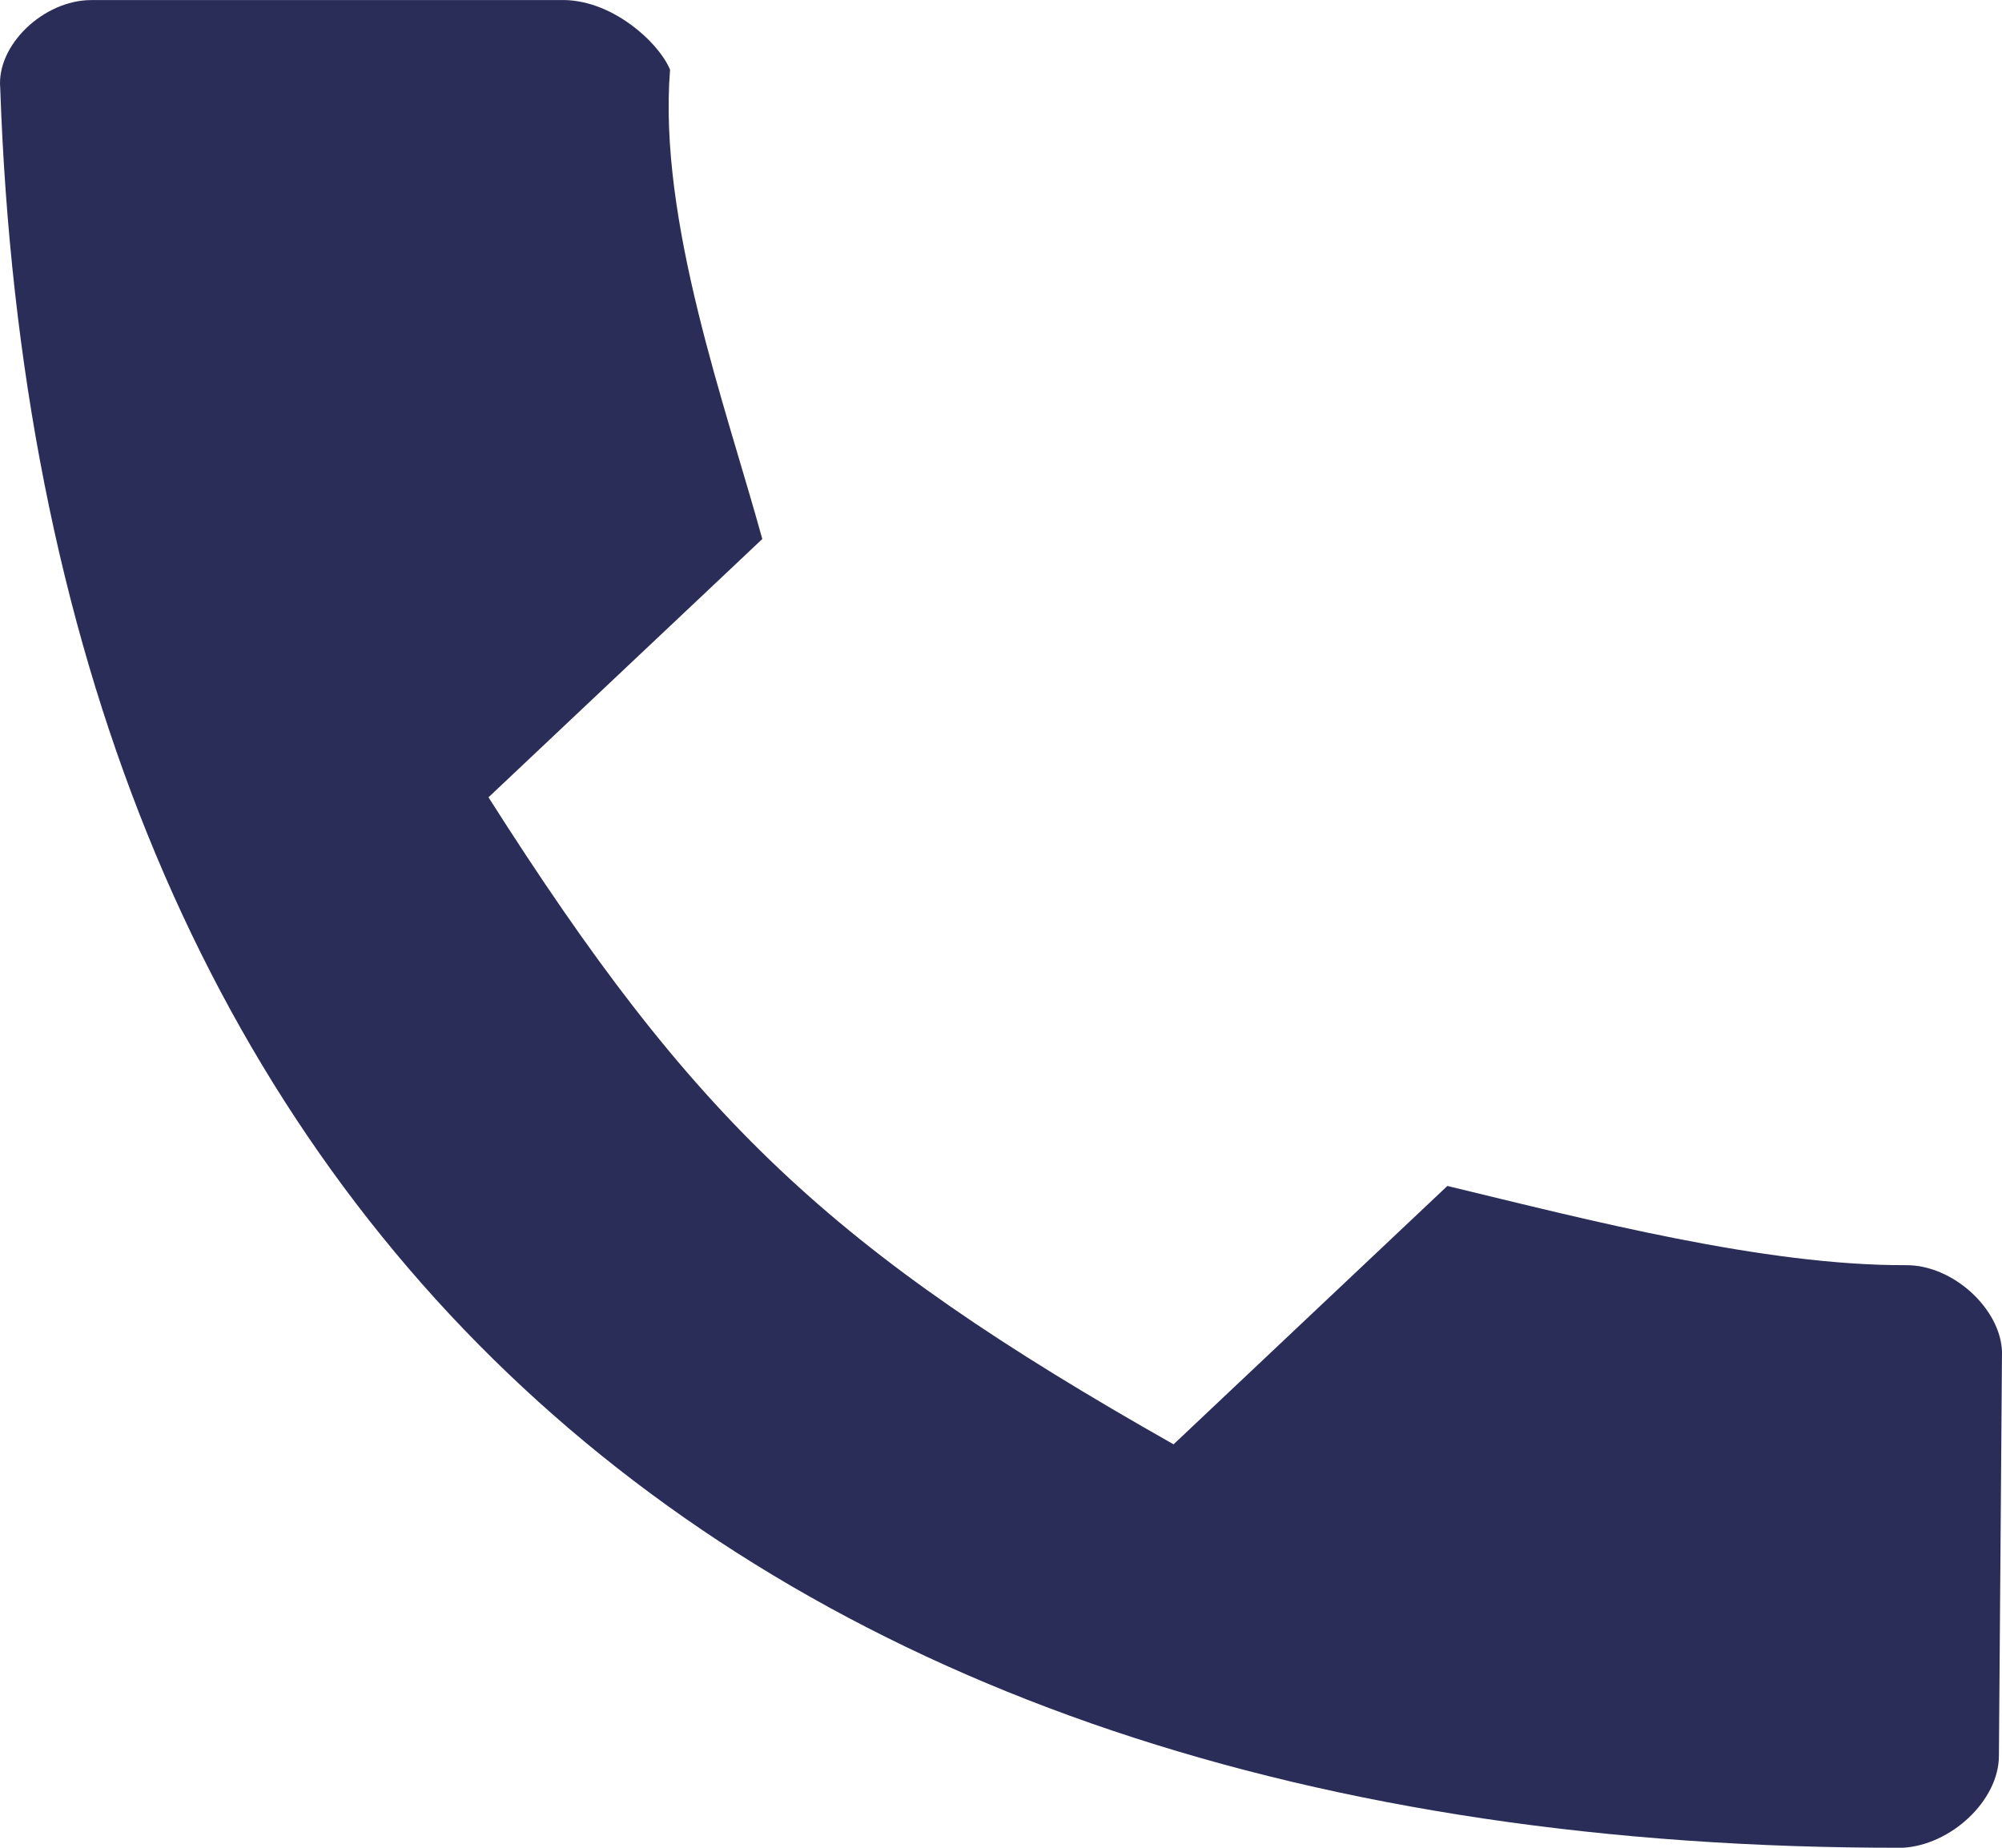<svg width="26px" height="24px" viewBox="0 0 26 24" version="1.1" xmlns="http://www.w3.org/2000/svg" xmlns:xlink="http://www.w3.org/1999/xlink">
    <g stroke="none" fill="none" fill-rule="evenodd">
        <g transform="translate(-1584, -18)" fill="#2A2D58" fill-rule="nonzero">
            <g>
                <path d="M1585.182,18.001 C1584.568,18.003 1583.952,18.584 1584.003,19.145 C1584.502,33.653 1593.371,42.025 1608.712,42 C1609.338,41.965 1609.958,41.387 1609.96,40.808 L1610,35.558 C1609.983,35.004 1609.366,34.428 1608.752,34.433 C1606.909,34.44 1604.616,33.843 1602.797,33.404 L1599.241,36.76 C1594.79,34.239 1593.014,32.557 1590.344,28.356 L1593.9,25.001 C1593.425,23.274 1592.546,20.871 1592.702,18.905 C1592.556,18.552 1591.937,17.976 1591.265,18.001 L1585.182,18.001 Z"></path>
            </g>
        </g>
    </g>
</svg>
